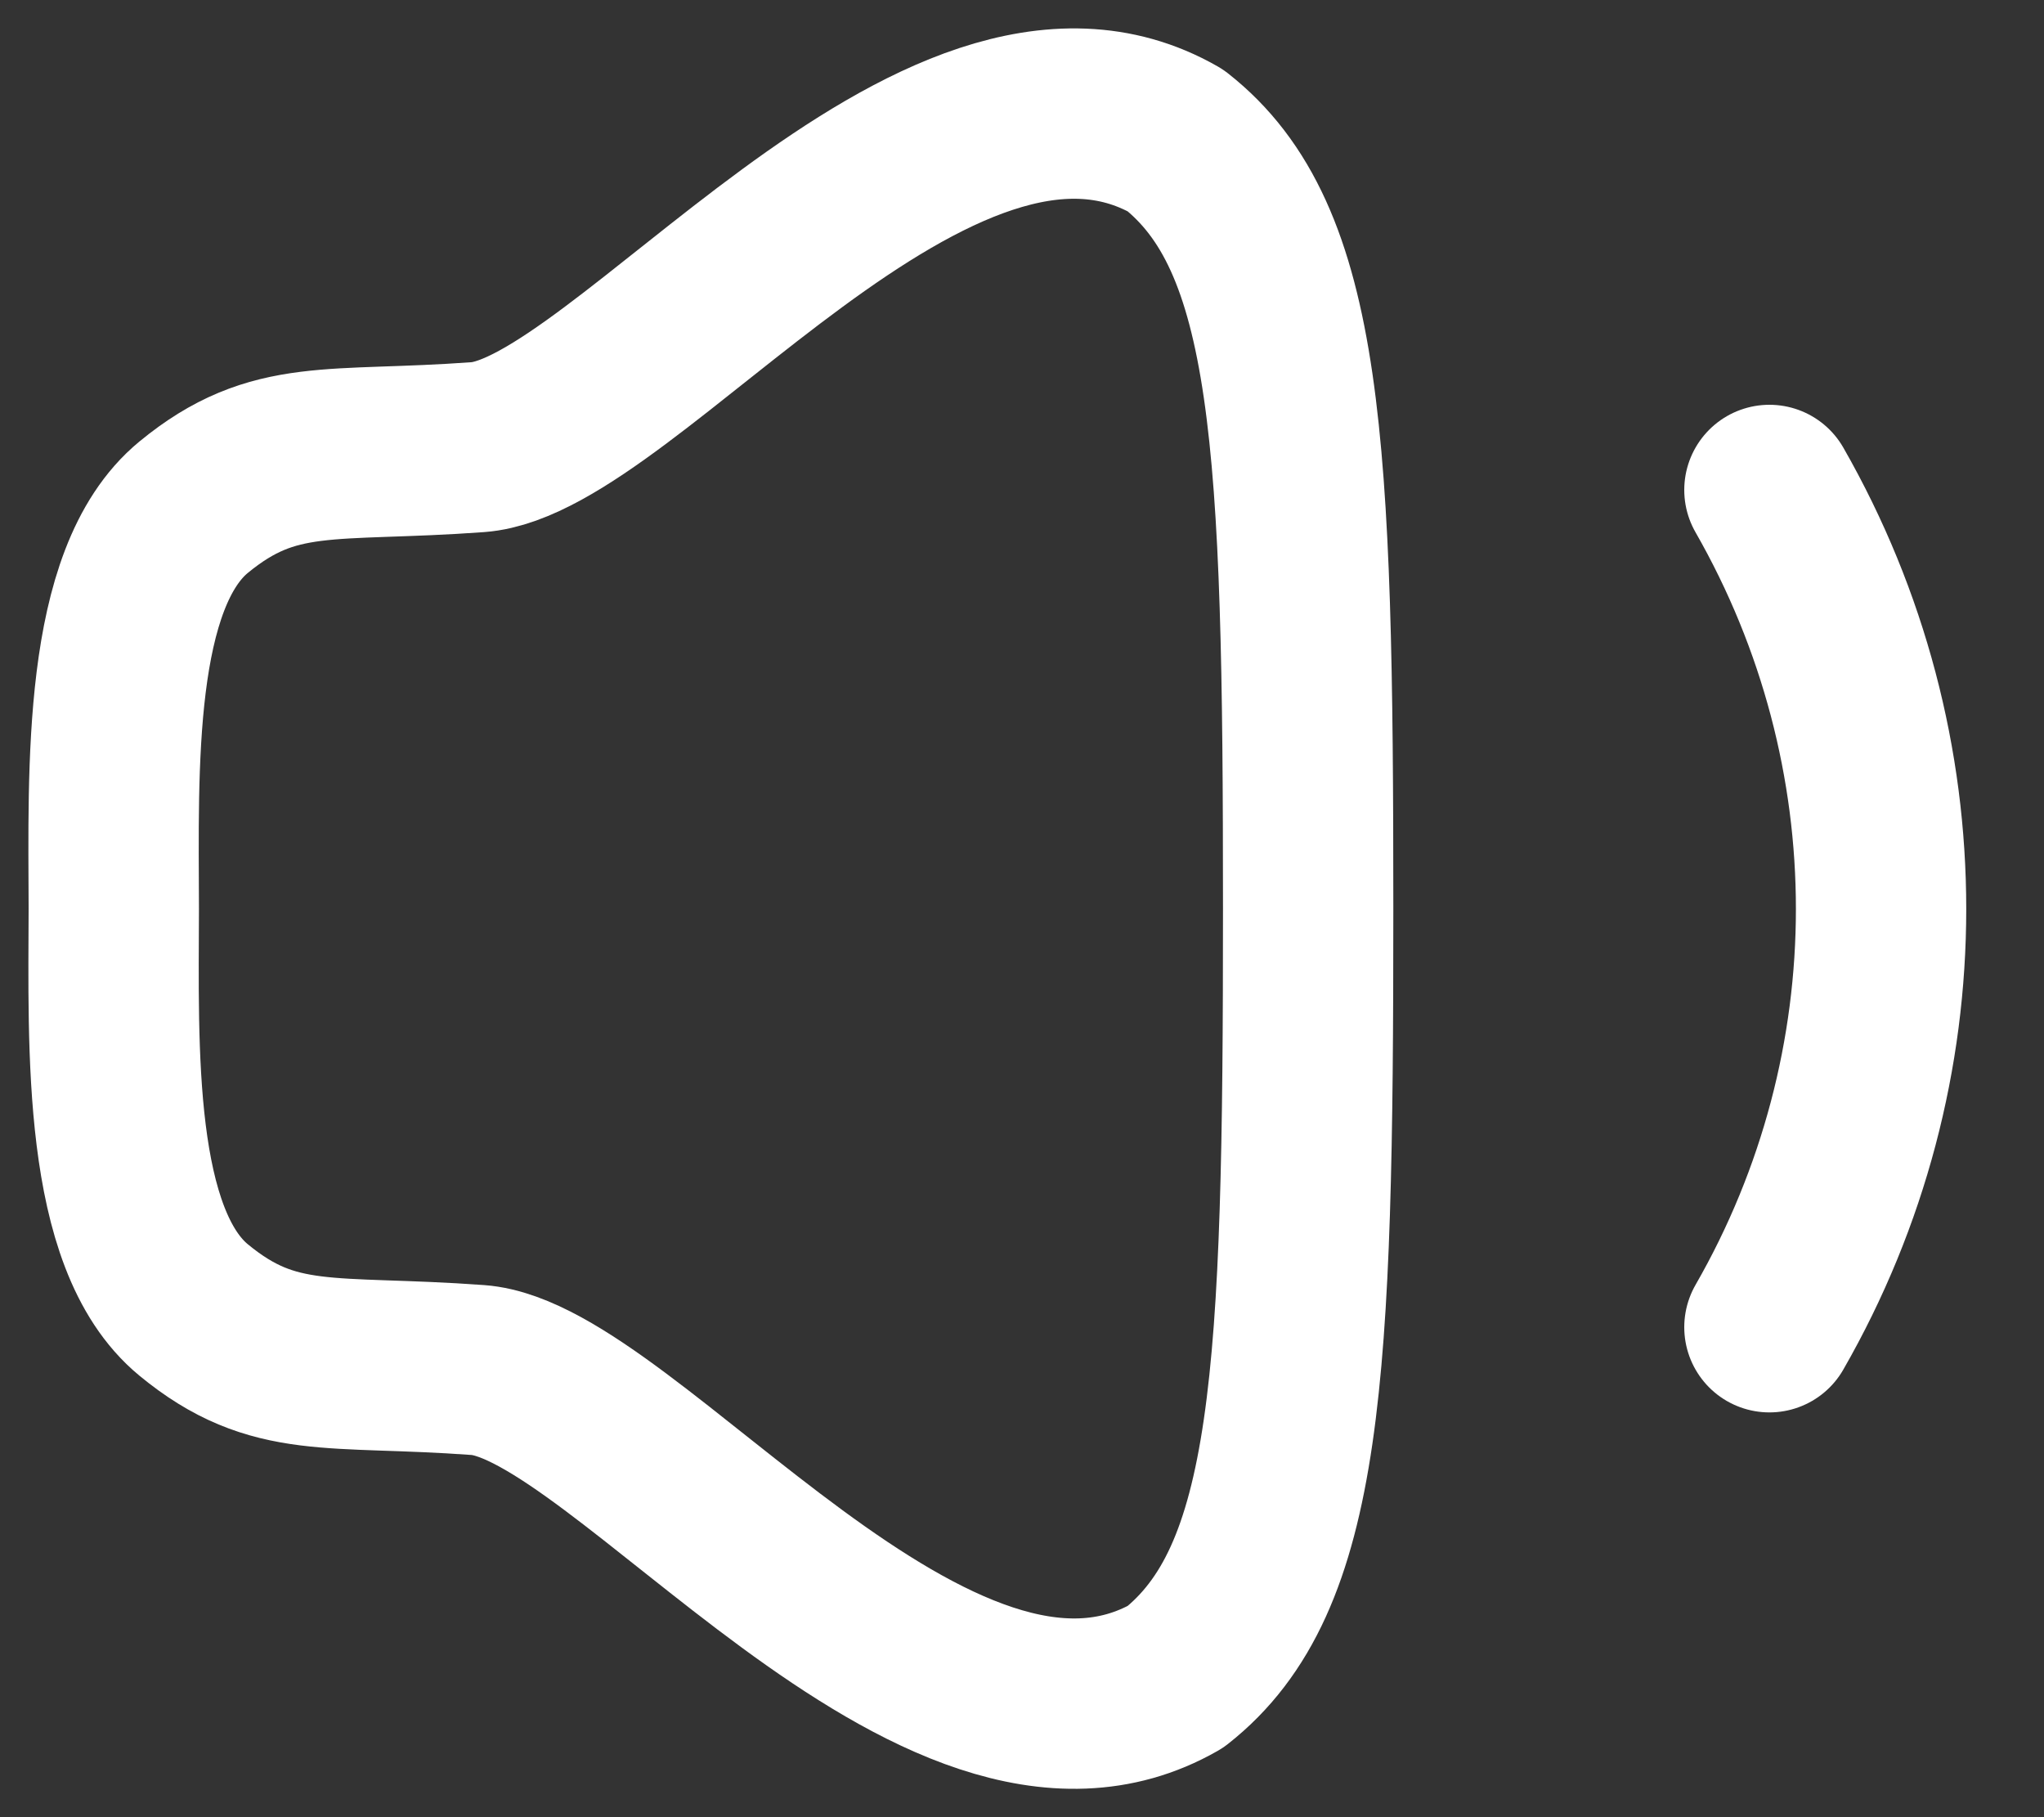 <svg width="18" height="16" viewBox="0 0 18 16" fill="none" xmlns="http://www.w3.org/2000/svg">
<rect x="0" y="0" width="18" height="16" fill="#333333" stroke="none"/>
<path fill-rule="evenodd" clip-rule="evenodd" d="M1.002 8C0.999 9.23 0.944 10.907 1.705 11.534C2.415 12.119 2.914 11.968 4.209 12.063C5.506 12.159 8.242 15.97 10.351 14.765C11.439 13.909 11.52 12.115 11.52 8C11.52 3.885 11.439 2.091 10.351 1.236C8.242 0.029 5.506 3.841 4.209 3.937C2.914 4.032 2.415 3.882 1.705 4.466C0.944 5.093 0.999 6.77 1.002 8Z" stroke="white" stroke-width="1.5" stroke-linecap="round" stroke-linejoin="round"/>
<path d="M15.582 4.314C16.893 6.605 16.893 9.403 15.582 11.686" stroke="white" stroke-width="1.5" stroke-linecap="round" stroke-linejoin="round"/>
</svg>
